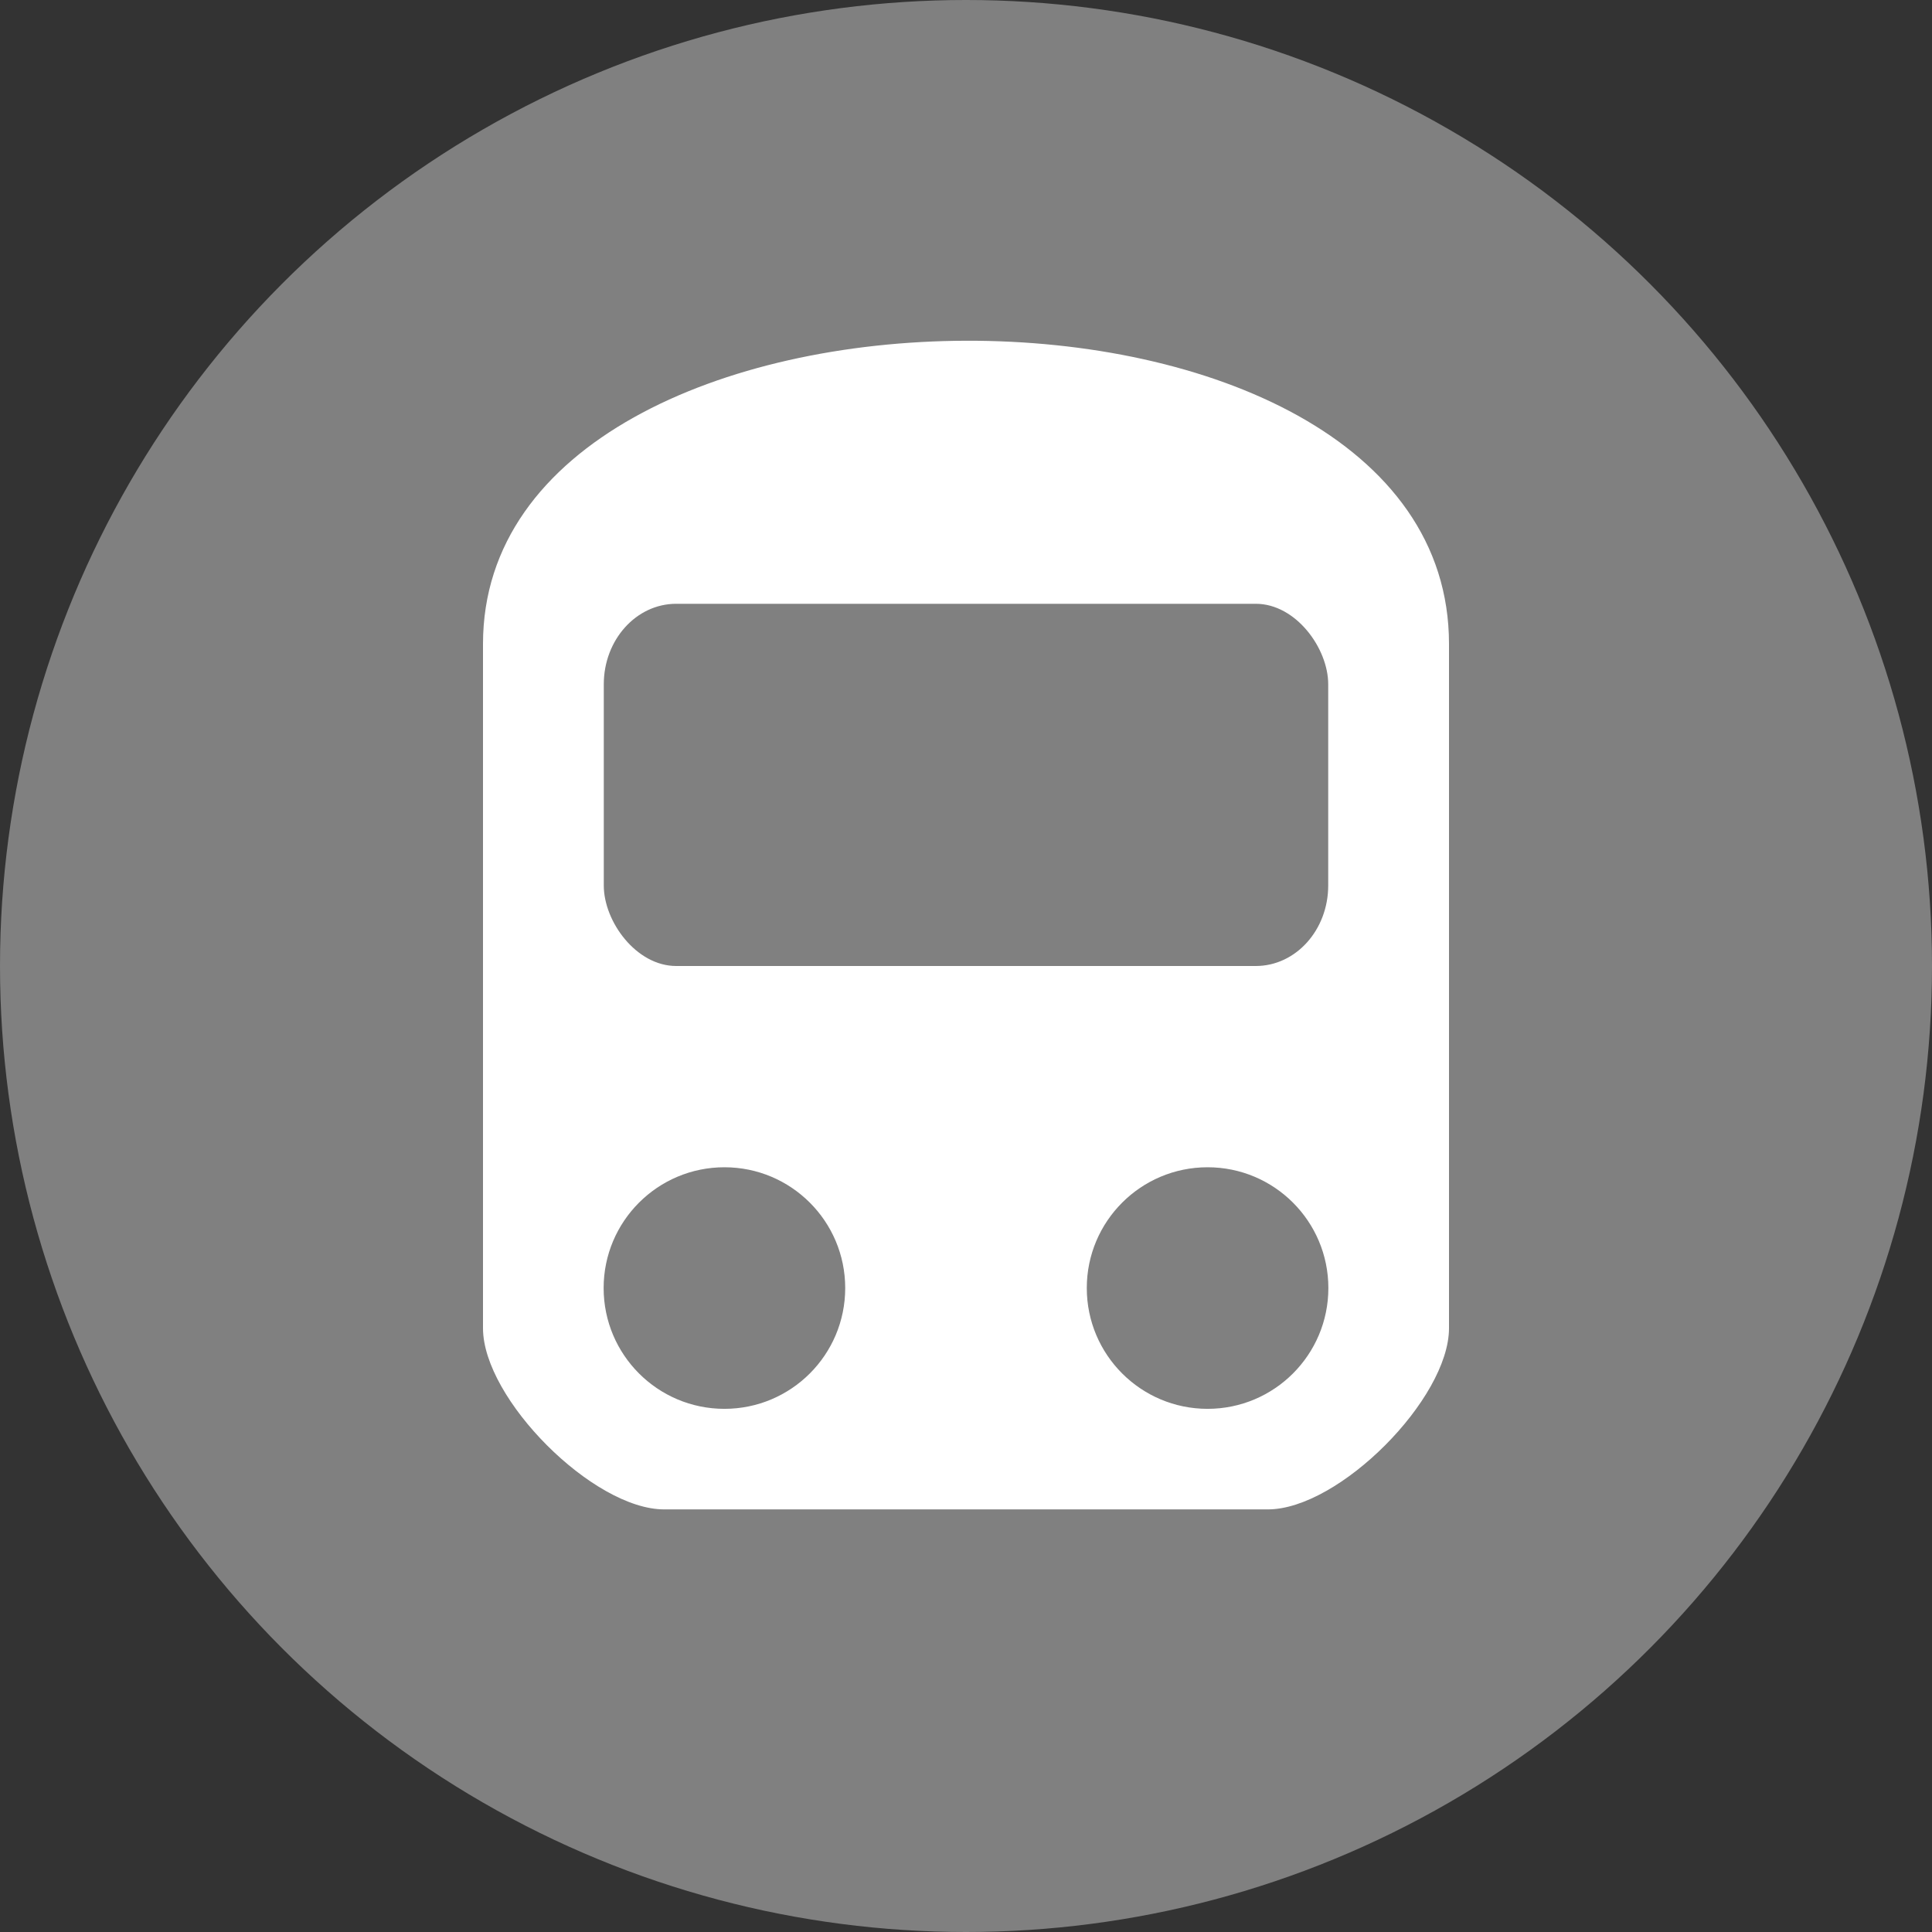 <?xml version="1.0" encoding="UTF-8" standalone="no"?>
<!-- Created with Inkscape (http://www.inkscape.org/) -->

<svg
   xmlns:dc="http://purl.org/dc/elements/1.1/"
   xmlns:cc="http://creativecommons.org/ns#"
   xmlns:rdf="http://www.w3.org/1999/02/22-rdf-syntax-ns#"
   xmlns:svg="http://www.w3.org/2000/svg"
   xmlns="http://www.w3.org/2000/svg"
   xmlns:sodipodi="http://sodipodi.sourceforge.net/DTD/sodipodi-0.dtd"
   xmlns:inkscape="http://www.inkscape.org/namespaces/inkscape"
   width="48"
   height="48"
   viewBox="0 0 12.7 12.7"
   version="1.1"
   id="svg8"
   inkscape:version="0.92.3 (2405546, 2018-03-11)"
   sodipodi:docname="icon@48x48.svg">
  <rect x="0" y="0" width="12.7" height="12.7" fill="#333333" stroke="none"/>
  <defs
     id="defs2" />
  <sodipodi:namedview
     id="base"
     pagecolor="#ffffff"
     bordercolor="#666666"
     borderopacity="1.0"
     inkscape:pageopacity="0.0"
     inkscape:pageshadow="2"
     inkscape:zoom="1"
     inkscape:cx="24"
     inkscape:cy="24"
     inkscape:document-units="px"
     inkscape:current-layer="layer1"
     showgrid="false"
     units="px"
     showborder="false"
     inkscape:window-width="1920"
     inkscape:window-height="994"
     inkscape:window-x="0"
     inkscape:window-y="22"
     inkscape:window-maximized="1" />
  <g
     inkscape:label="Layer 1"
     inkscape:groupmode="layer"
     id="layer1"
     transform="translate(0,-284.3)">
    <circle
       style="fill:#808080;fill-opacity:1;stroke-width:0.499;stroke-miterlimit:4;stroke-dasharray:none"
       id="path815"
       cx="6.35"
       cy="290.65"
       r="6.35" />
    <rect
       style="fill:#ffffff;fill-opacity:1;stroke-width:0.346;stroke-miterlimit:4;stroke-dasharray:none"
       id="rect4604"
       width="1.058"
       height="2.646"
       x="3.704"
       y="290.65"
       rx="0.353"
       ry="0.529" />
    <path
       style="fill:#ffffff;fill-opacity:1;stroke-width:0.455;stroke-miterlimit:4;stroke-dasharray:none"
       d="m 9.525,288.533 -6e-7,4.498 c -1e-7,0.464 -0.723,1.191 -1.191,1.191 H 4.366 c -0.467,0 -1.191,-0.727 -1.191,-1.191 l -3e-7,-4.498 c -2e-7,-2.639 6.35,-2.676 6.35,0 z"
       id="rect819"
       inkscape:connector-curvature="0"
       sodipodi:nodetypes="sssssss" />
    <rect
       style="fill:#808080;fill-opacity:1;stroke-width:0.44;stroke-miterlimit:4;stroke-dasharray:none"
       id="rect4531"
       width="4.762"
       height="2.381"
       x="3.969"
       y="288.269"
       rx="0.476"
       ry="0.529" />
    <circle
       style="fill:#808080;fill-opacity:1;stroke-width:0.649;stroke-miterlimit:4;stroke-dasharray:none"
       id="path4539"
       cx="4.762"
       cy="292.767"
       r="0.794" />
    <rect
       ry="0.529"
       rx="0.353"
       y="290.65"
       x="7.938"
       height="2.646"
       width="1.058"
       id="rect4606"
       style="fill:#ffffff;fill-opacity:1;stroke-width:0.346;stroke-miterlimit:4;stroke-dasharray:none" />
    <circle
       cy="292.767"
       cx="7.938"
       id="circle4543"
       style="fill:#808080;fill-opacity:1;stroke-width:0.649;stroke-miterlimit:4;stroke-dasharray:none"
       r="0.794" />
  </g>
</svg>
